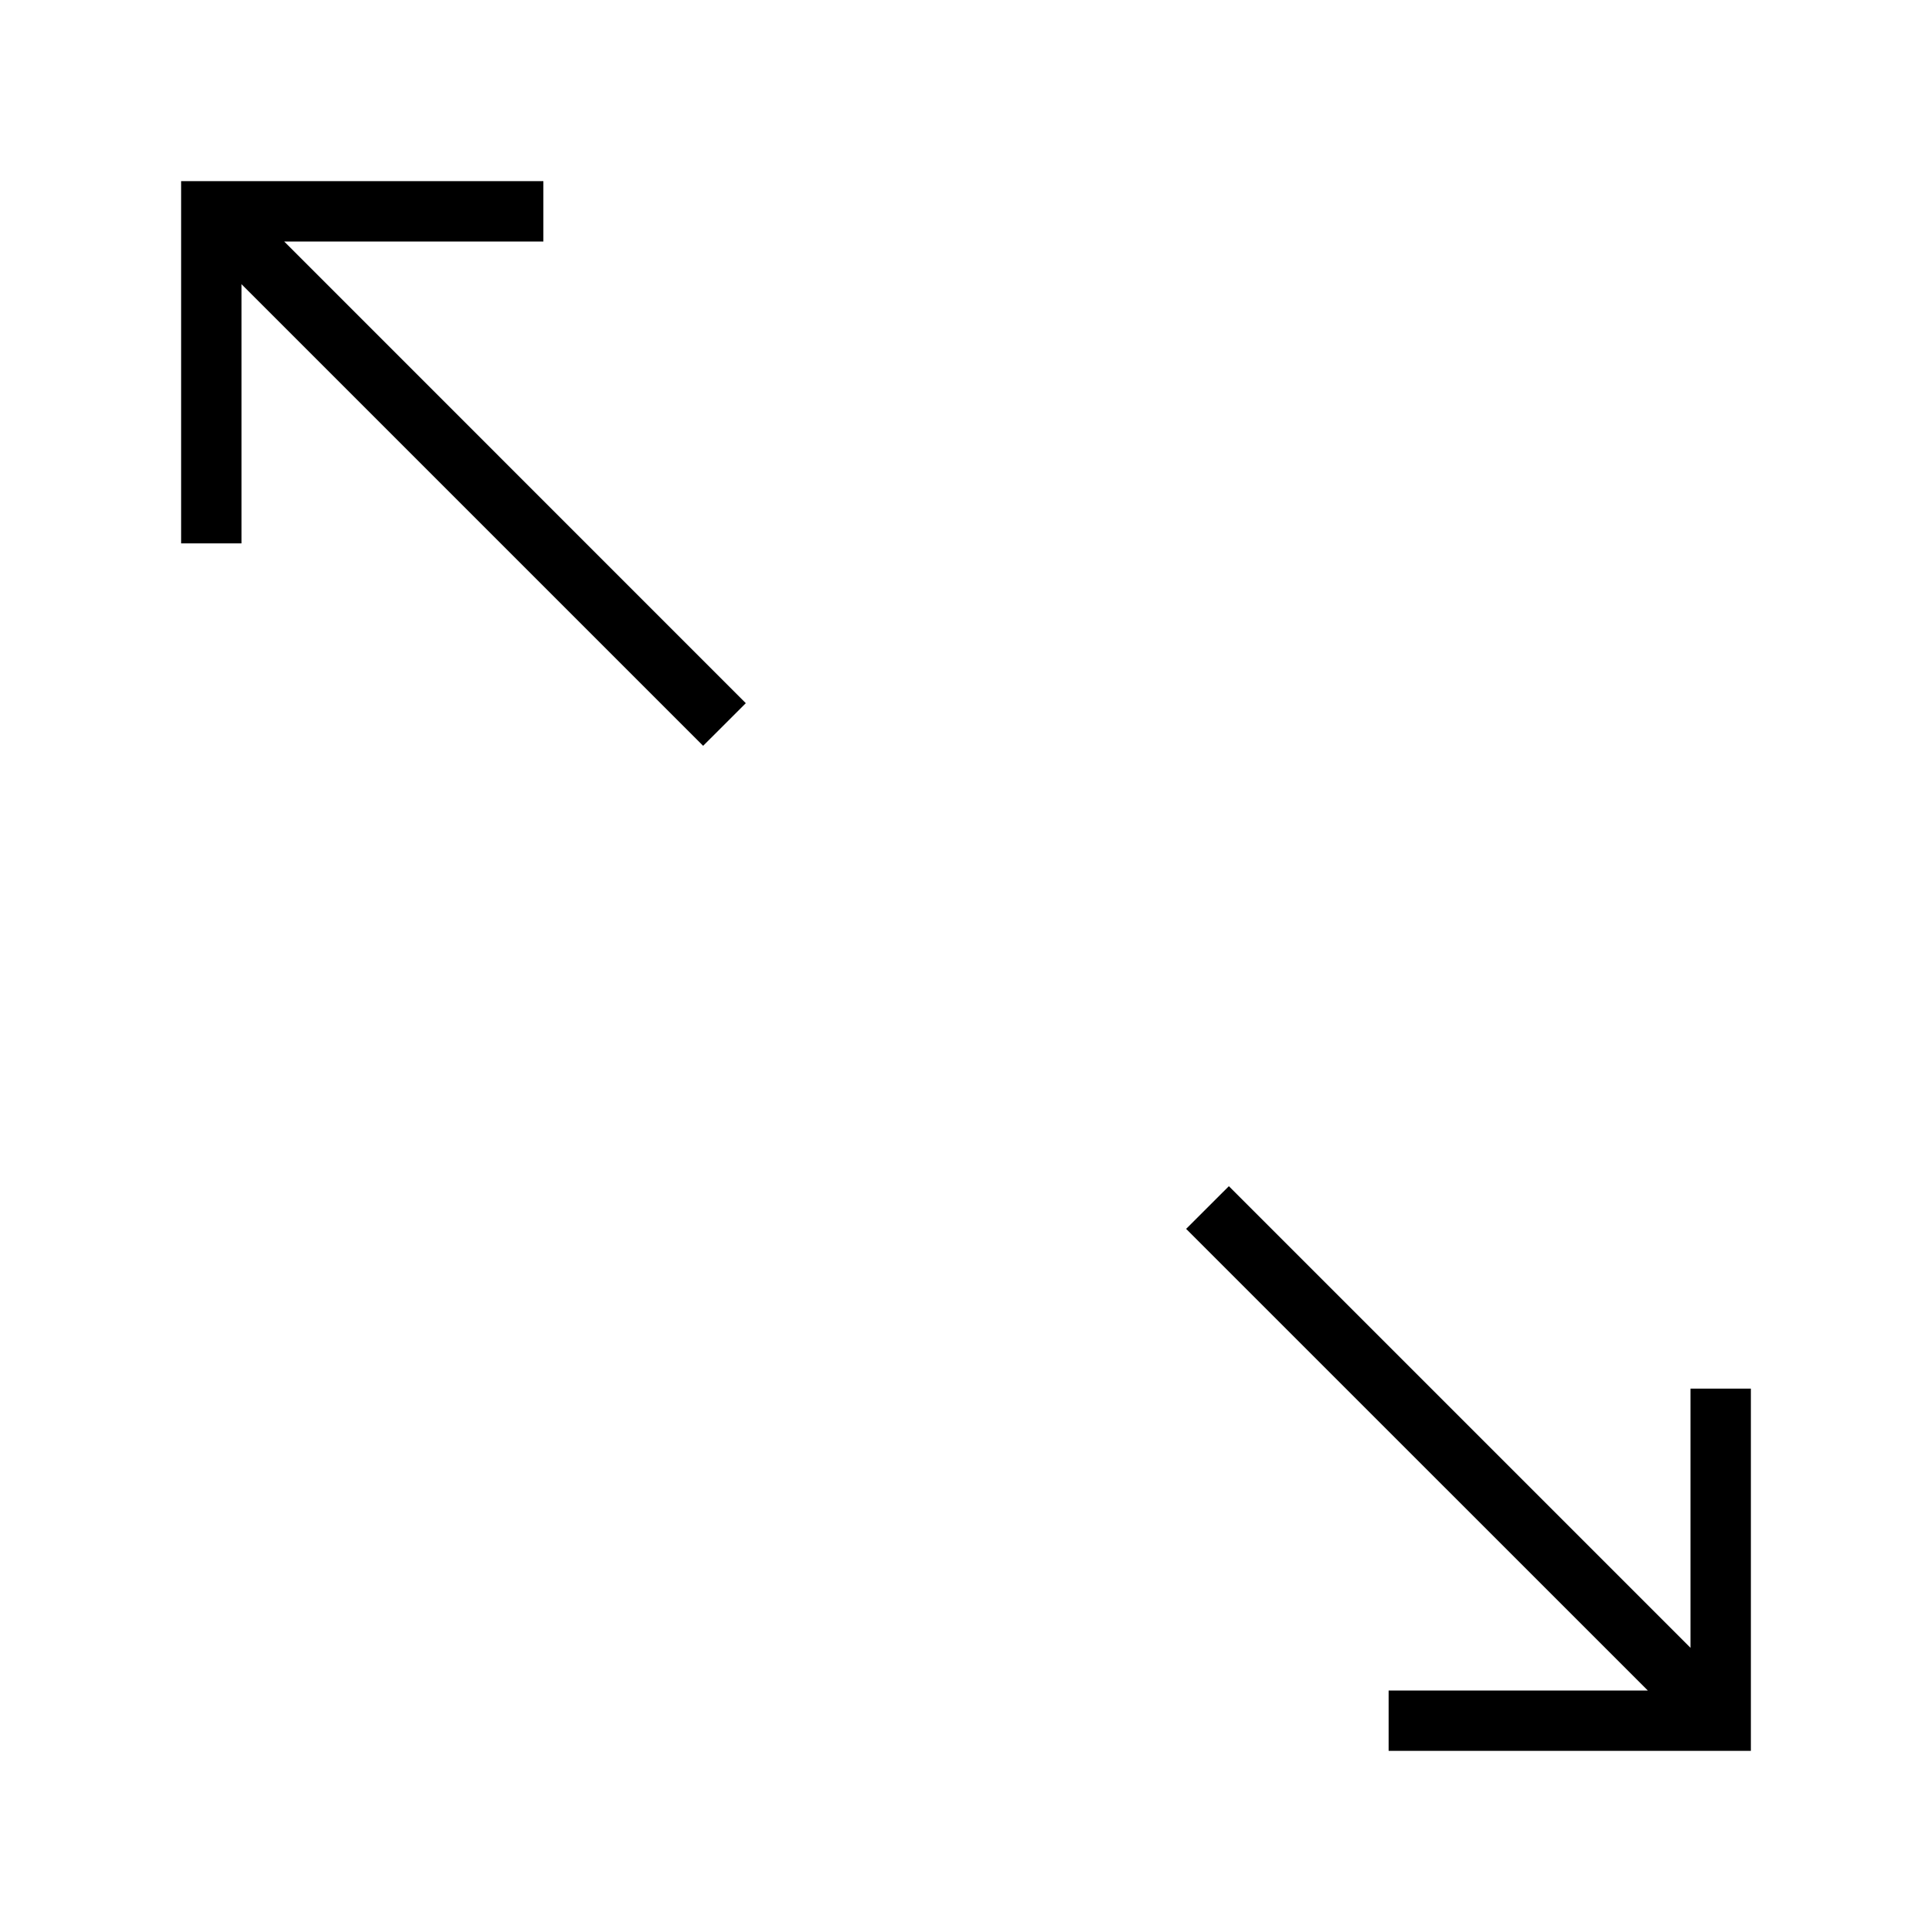 <svg xmlns="http://www.w3.org/2000/svg" viewBox="0 0 32 32"><path d="M19.646 20.354 27.293 28H23v1h6v-6h-1v4.293l-7.646-7.646zm-7.293-8.707L4.707 4H9V3H3v6h1V4.707l7.646 7.646z"/><path fill="none" d="M0 0h32v32H0z"/></svg>